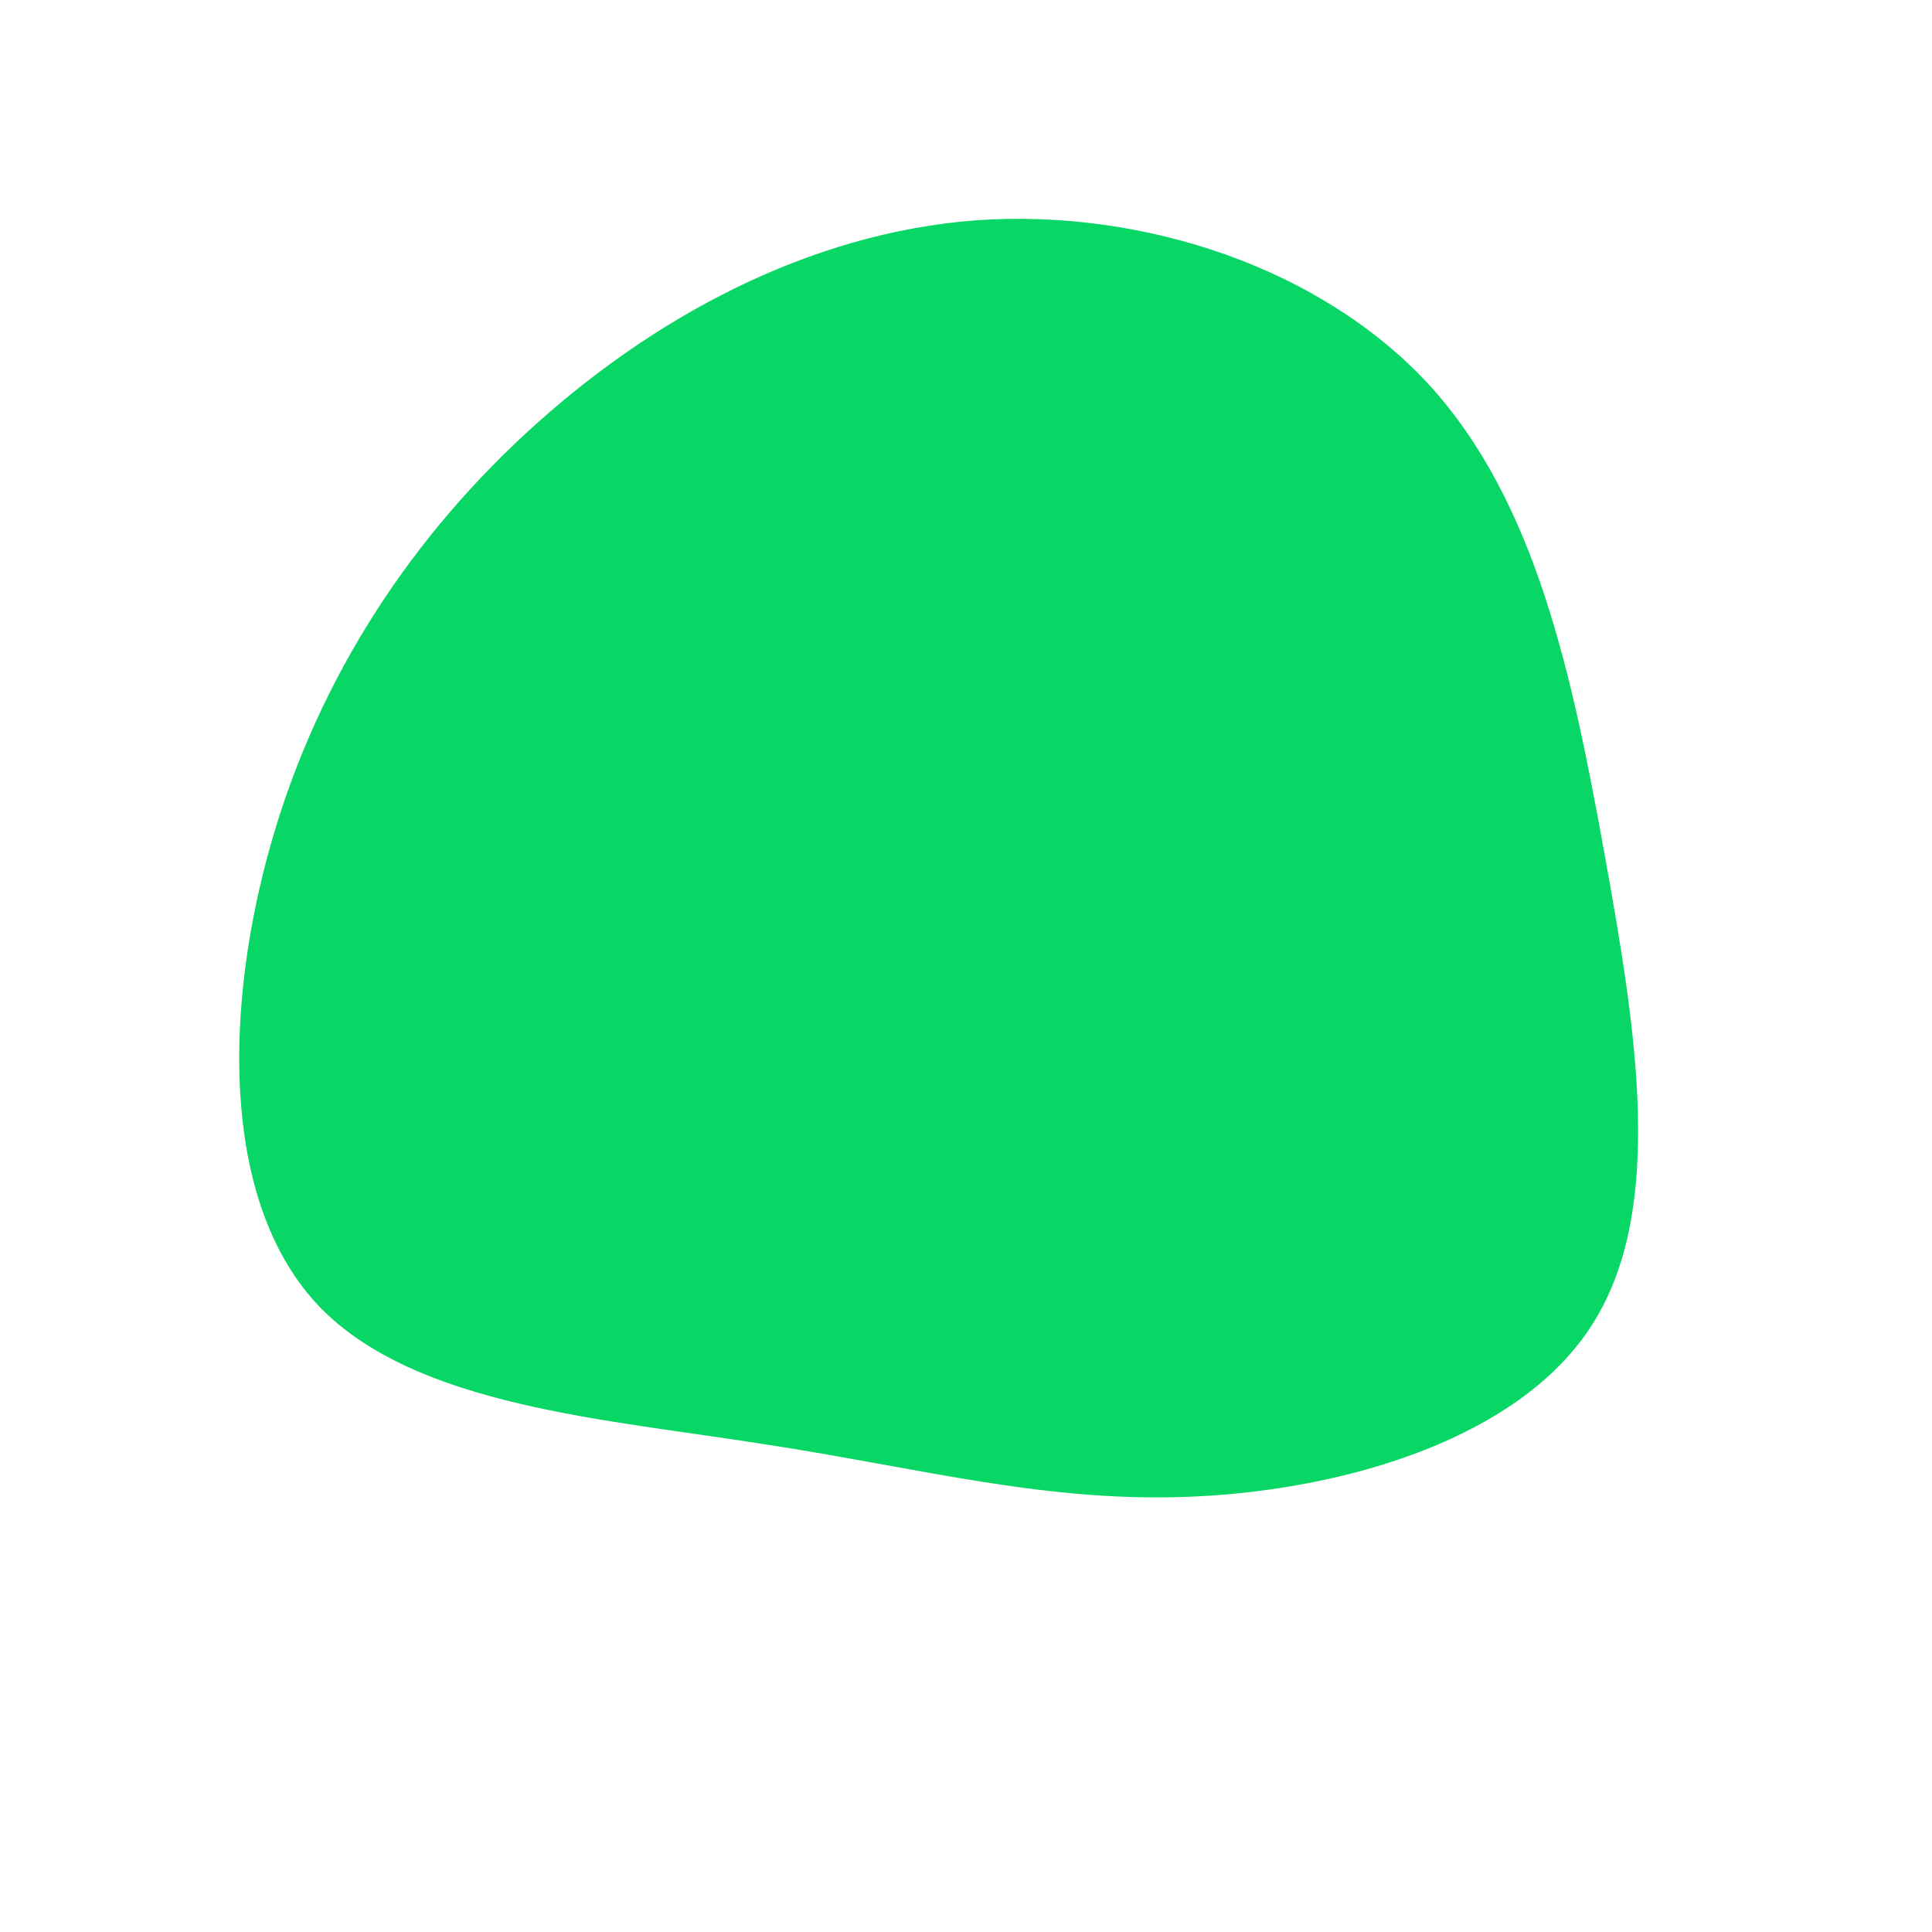 <?xml version="1.0" standalone="no"?>
<svg viewBox="0 0 200 200" xmlns="http://www.w3.org/2000/svg">
  <path fill="#08D665" d="M48,-60.1C59.1,-47.9,62.8,-29.8,66.1,-11.6C69.4,6.7,72.4,25.1,64.9,37C57.5,48.8,39.6,54.1,24.1,54.9C8.6,55.7,-4.5,52,-20.9,49.5C-37.3,46.9,-56.9,45.6,-66.9,35.3C-76.8,25,-76.9,5.7,-72.3,-11.4C-67.7,-28.5,-58.3,-43.4,-45.5,-55.2C-32.6,-67.1,-16.3,-75.9,1.1,-77.2C18.5,-78.4,36.9,-72.2,48,-60.1Z" transform="translate(100 100)" />
</svg>
